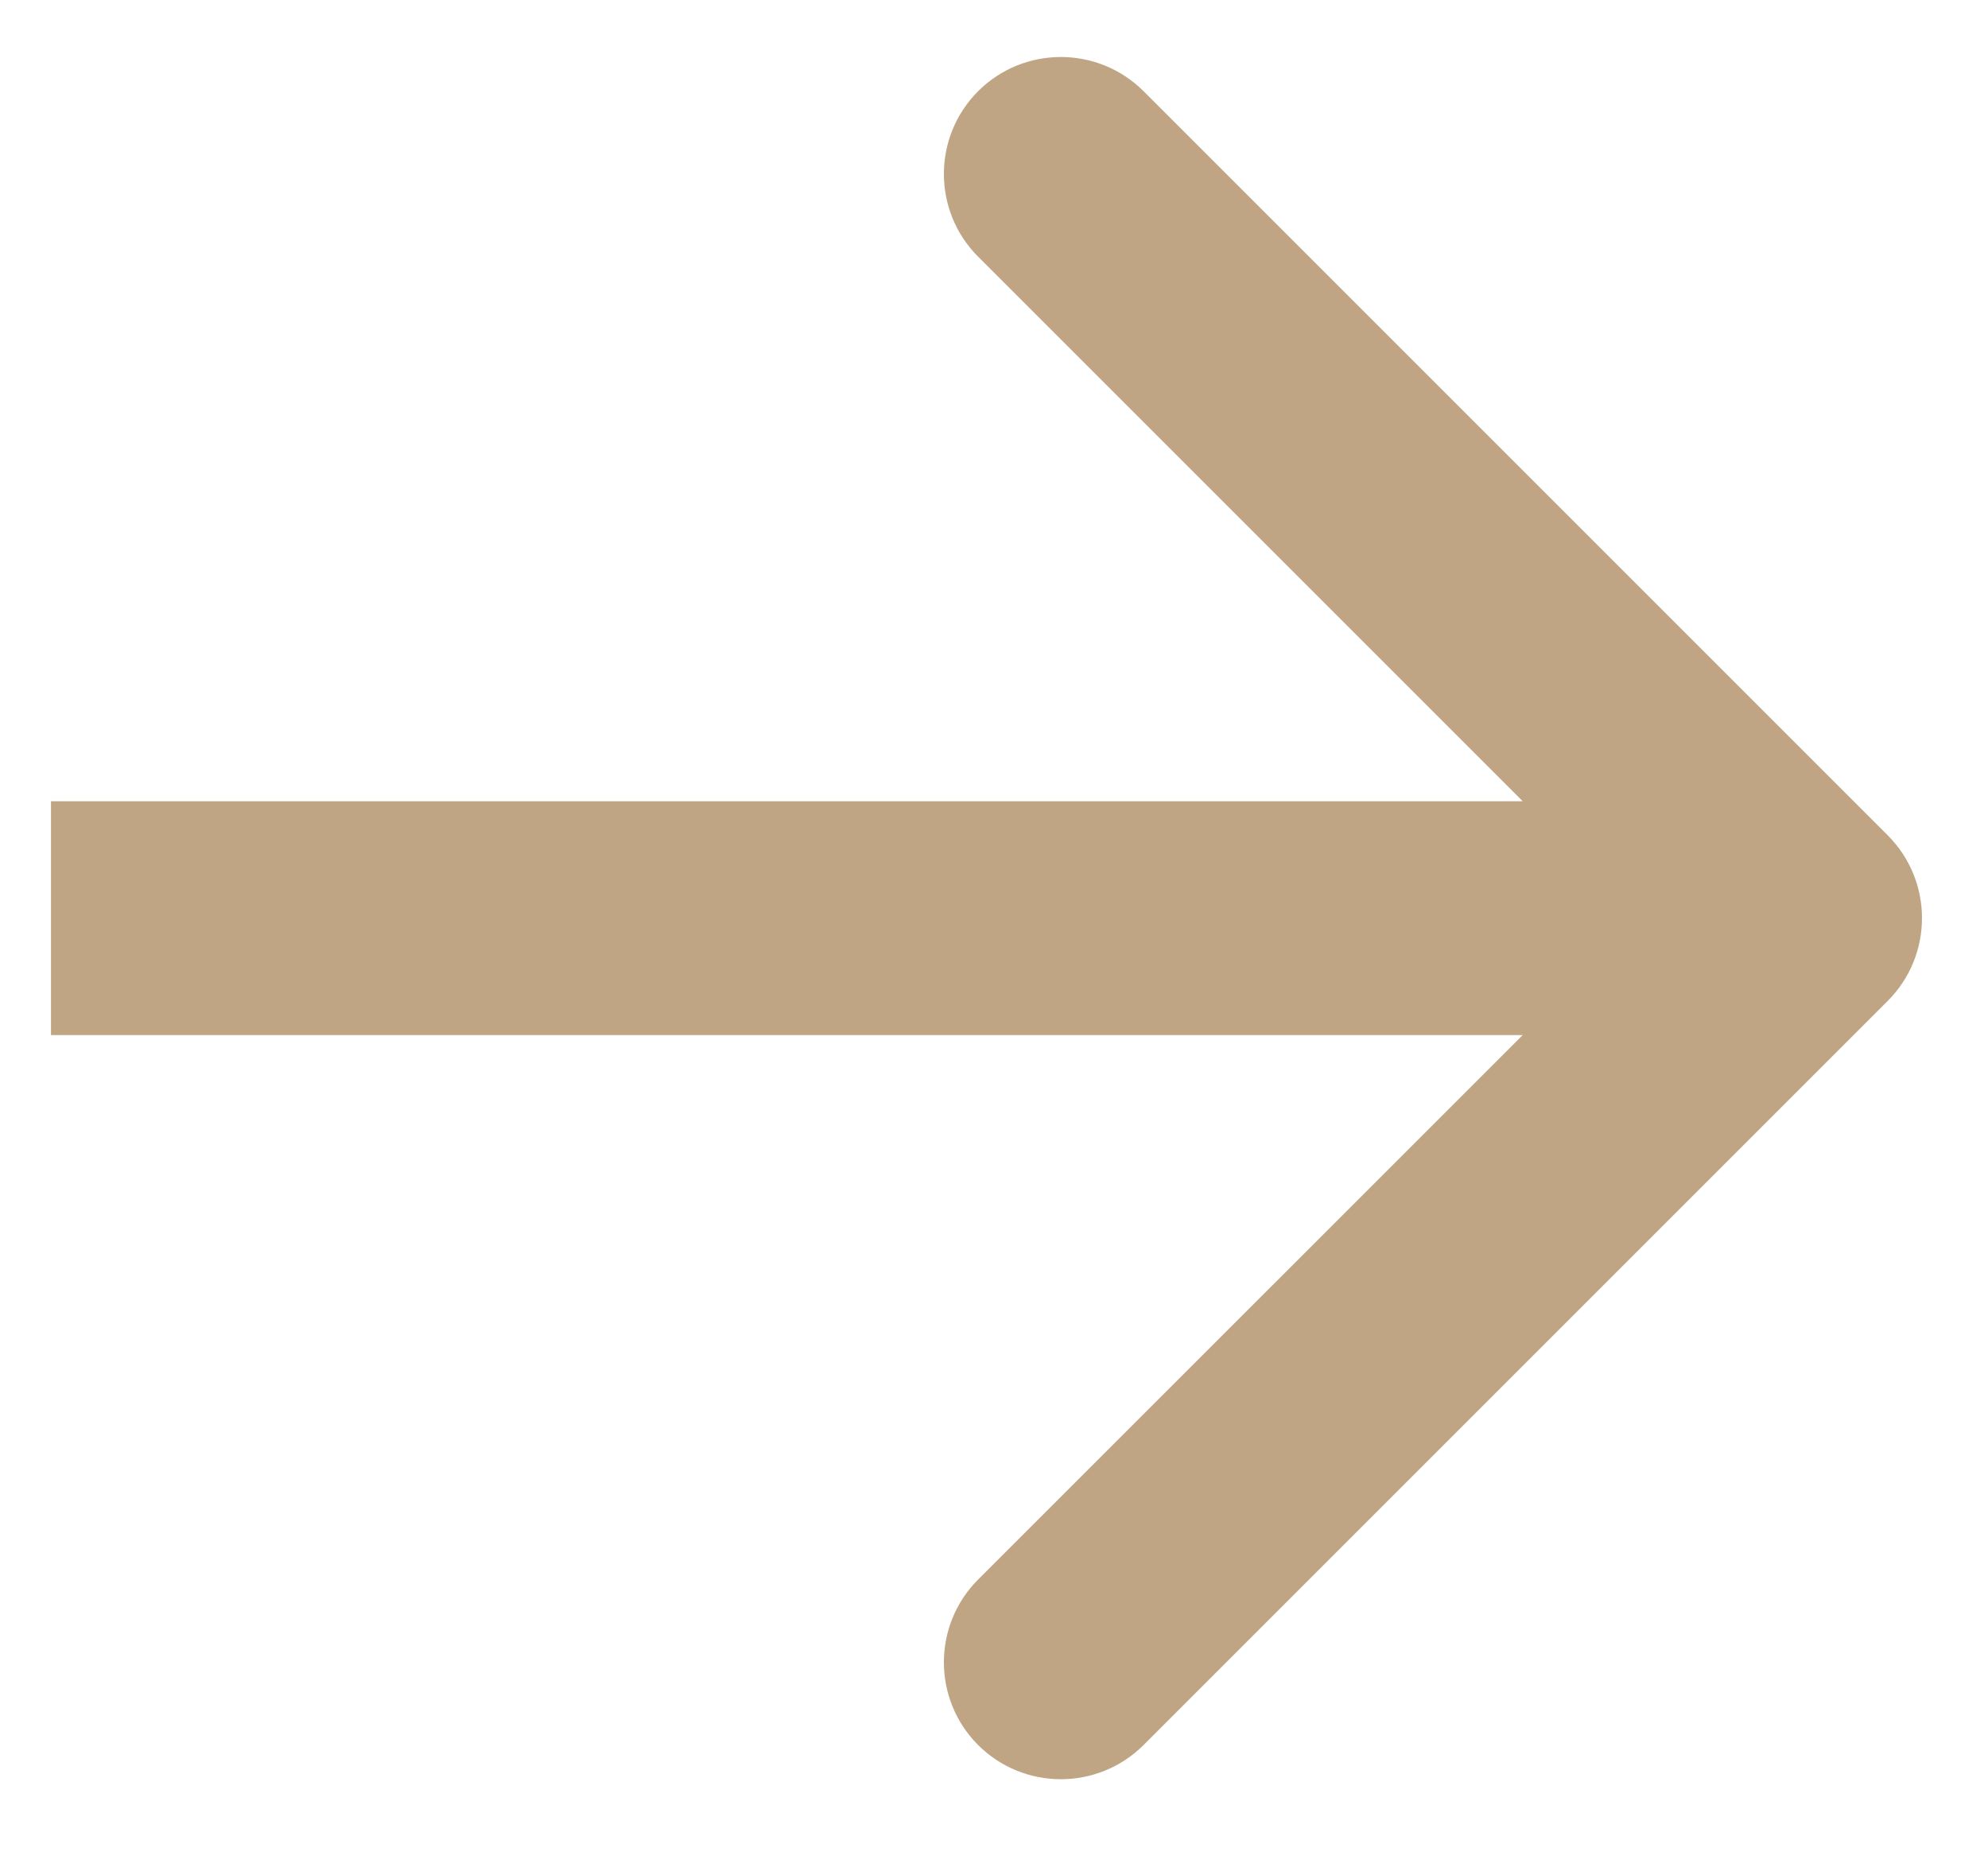 <svg width="17" height="16" viewBox="0 0 17 16" fill="none" xmlns="http://www.w3.org/2000/svg">
<path d="M16.143 8.559C16.533 8.168 16.533 7.535 16.143 7.144L9.779 0.78C9.388 0.39 8.755 0.39 8.364 0.78C7.974 1.171 7.974 1.804 8.364 2.195L14.021 7.852L8.364 13.508C7.974 13.899 7.974 14.532 8.364 14.923C8.755 15.313 9.388 15.313 9.779 14.923L16.143 8.559ZM0.436 8.852L15.435 8.852V6.852L0.436 6.852L0.436 8.852Z" fill="#BFA583"/>
</svg>
